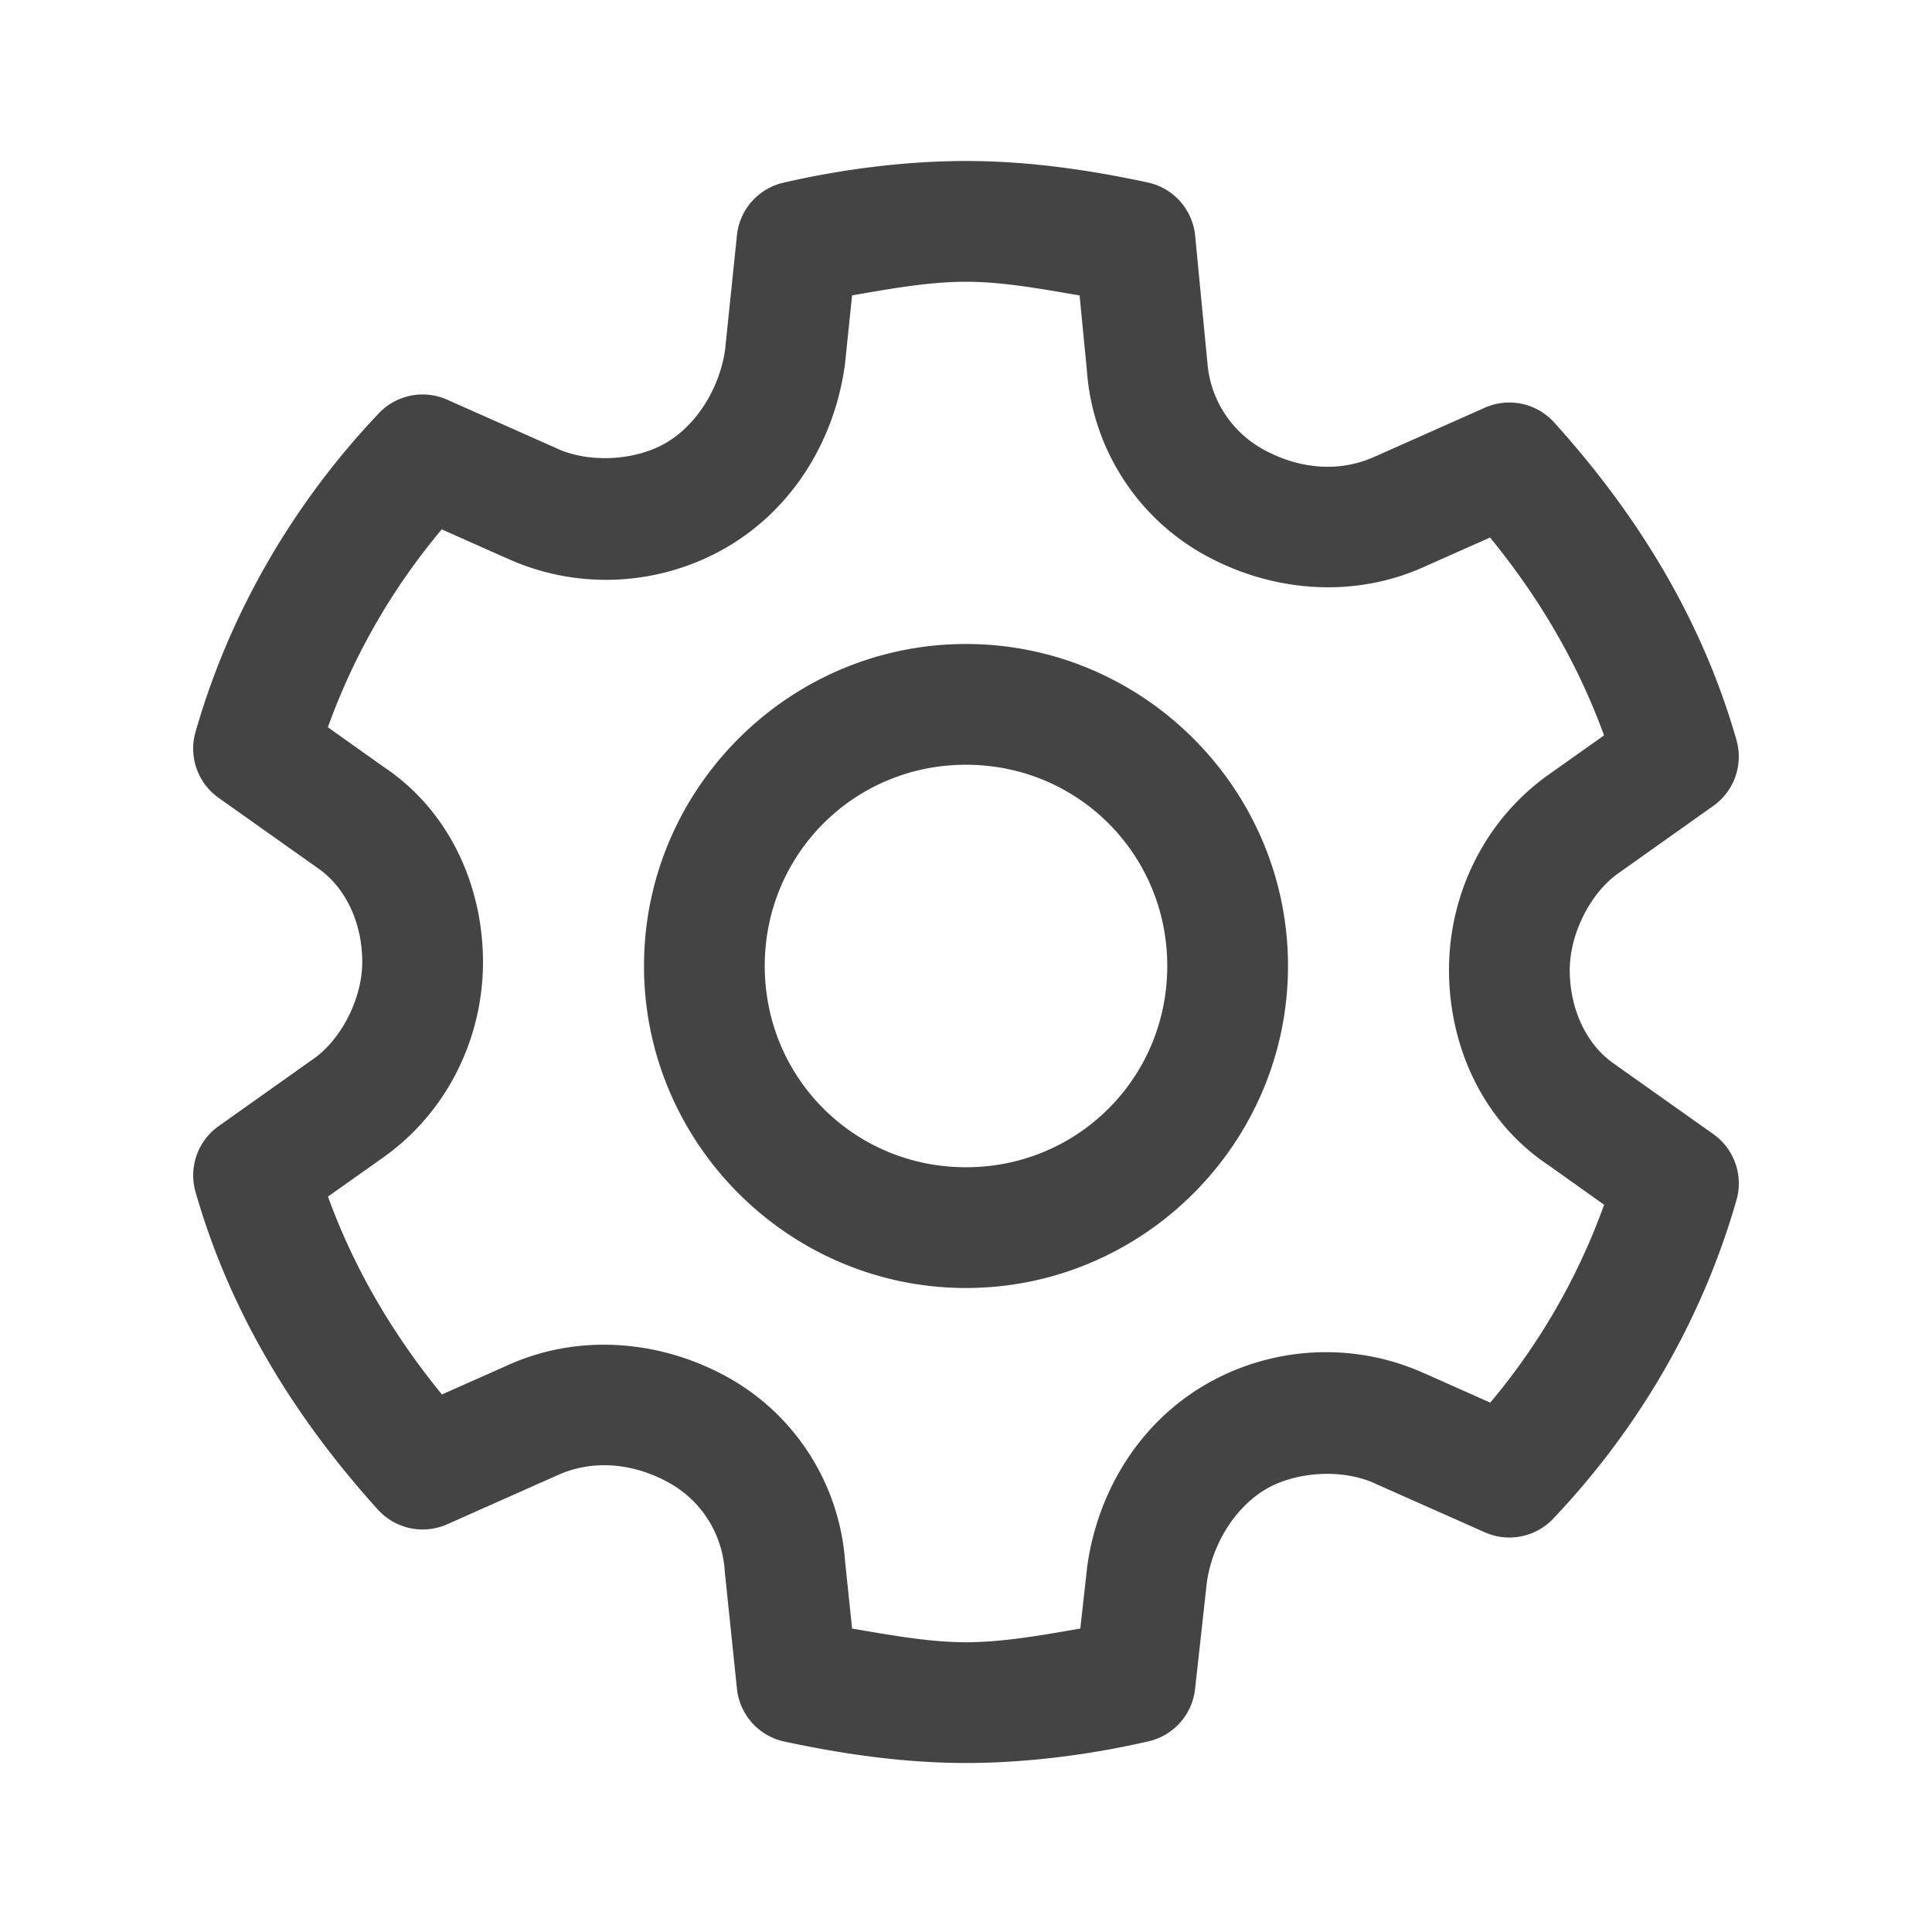   <svg class="setting" xmlns="http://www.w3.org/2000/svg" x="0px" y="0px" width="16" height="16" viewBox="0 0 48 48">
<path fill="#444444" d="M 24 4 C 22.457 4 20.867 4.215 19.463 4.539 A 1.5 1.5 0 0 0 18.309 5.846 L 18.014 8.693 C 17.873 9.665 17.296 10.566 16.545 11.004 C 15.792 11.443 14.645 11.516 13.828 11.139 A 1.5 1.5 0 0 0 13.809 11.129 L 11.109 9.93 A 1.5 1.5 0 0 0 9.412 10.268 C 7.354 12.434 5.729 15.138 4.857 18.188 A 1.5 1.5 0 0 0 5.434 19.824 L 7.832 21.523 A 1.5 1.5 0 0 0 7.867 21.549 C 8.587 22.029 9 22.929 9 23.9 C 9 24.799 8.492 25.794 7.822 26.283 L 5.434 27.977 A 1.5 1.5 0 0 0 4.857 29.611 C 5.731 32.67 7.371 35.275 9.389 37.506 A 1.5 1.5 0 0 0 11.109 37.871 L 13.809 36.67 A 1.5 1.5 0 0 0 13.828 36.662 C 14.672 36.273 15.659 36.32 16.588 36.82 C 17.431 37.275 17.94 38.109 18.004 39.008 A 1.5 1.5 0 0 0 18.008 39.055 L 18.309 41.955 A 1.5 1.5 0 0 0 19.486 43.268 C 20.953 43.582 22.457 43.801 24 43.801 C 25.543 43.801 27.133 43.586 28.537 43.262 A 1.5 1.5 0 0 0 29.691 41.965 L 29.984 39.312 C 29.984 39.312 29.984 39.311 29.984 39.311 C 30.124 38.337 30.703 37.435 31.455 36.996 C 32.208 36.557 33.355 36.484 34.172 36.861 A 1.5 1.5 0 0 0 34.191 36.871 L 36.891 38.07 A 1.5 1.5 0 0 0 38.588 37.732 C 40.646 35.566 42.271 32.862 43.143 29.812 A 1.5 1.5 0 0 0 42.566 28.176 L 40.168 26.477 A 1.5 1.5 0 0 0 40.133 26.451 C 39.413 25.971 39 25.071 39 24.1 C 39 23.201 39.508 22.206 40.178 21.717 L 42.566 20.023 A 1.5 1.5 0 0 0 43.143 18.389 C 42.269 15.33 40.629 12.725 38.611 10.494 A 1.5 1.5 0 0 0 36.891 10.129 L 34.191 11.33 A 1.5 1.5 0 0 0 34.172 11.338 C 33.328 11.727 32.341 11.68 31.412 11.18 C 30.569 10.725 30.06 9.891 29.996 8.992 A 1.5 1.5 0 0 0 29.992 8.955 L 29.693 5.855 A 1.5 1.5 0 0 0 28.514 4.533 C 27.047 4.219 25.543 4 24 4 z M 24 7 C 24.913 7 25.869 7.178 26.822 7.34 L 27.004 9.207 C 27.004 9.207 27.004 9.209 27.004 9.209 C 27.14 11.11 28.232 12.875 29.988 13.82 C 31.66 14.72 33.672 14.873 35.428 14.062 L 37.02 13.355 C 38.239 14.845 39.199 16.475 39.852 18.271 L 38.434 19.275 A 1.5 1.5 0 0 0 38.418 19.287 C 36.89 20.399 36 22.2 36 24.1 C 36 25.928 36.789 27.827 38.469 28.947 L 39.854 29.932 C 39.196 31.757 38.232 33.411 37.025 34.848 L 35.41 34.129 L 35.428 34.139 C 33.645 33.316 31.591 33.443 29.943 34.404 C 28.296 35.365 27.276 37.063 27.016 38.889 A 1.5 1.5 0 0 0 27.01 38.934 L 26.84 40.461 C 25.896 40.624 24.924 40.801 24 40.801 C 23.084 40.801 22.126 40.624 21.17 40.461 L 20.996 38.793 C 20.86 36.892 19.768 35.125 18.012 34.18 C 16.34 33.28 14.328 33.127 12.572 33.938 L 10.98 34.645 C 9.761 33.155 8.801 31.525 8.148 29.729 L 9.566 28.725 A 1.5 1.5 0 0 0 9.582 28.713 C 11.11 27.601 12 25.8 12 23.9 C 12 22.072 11.211 20.173 9.531 19.053 L 8.146 18.068 C 8.804 16.243 9.768 14.589 10.975 13.152 L 12.59 13.871 L 12.572 13.861 C 14.355 14.684 16.409 14.557 18.057 13.596 C 19.704 12.635 20.724 10.937 20.984 9.111 A 1.5 1.5 0 0 0 20.992 9.055 L 21.17 7.338 C 22.111 7.176 23.079 7 24 7 z M 24 16 C 19.599 16 16 19.599 16 24 C 16 28.401 19.599 32 24 32 C 28.401 32 32 28.401 32 24 C 32 19.599 28.401 16 24 16 z M 24 19 C 26.779 19 29 21.221 29 24 C 29 26.779 26.779 29 24 29 C 21.221 29 19 26.779 19 24 C 19 21.221 21.221 19 24 19 z"></path>
</svg>